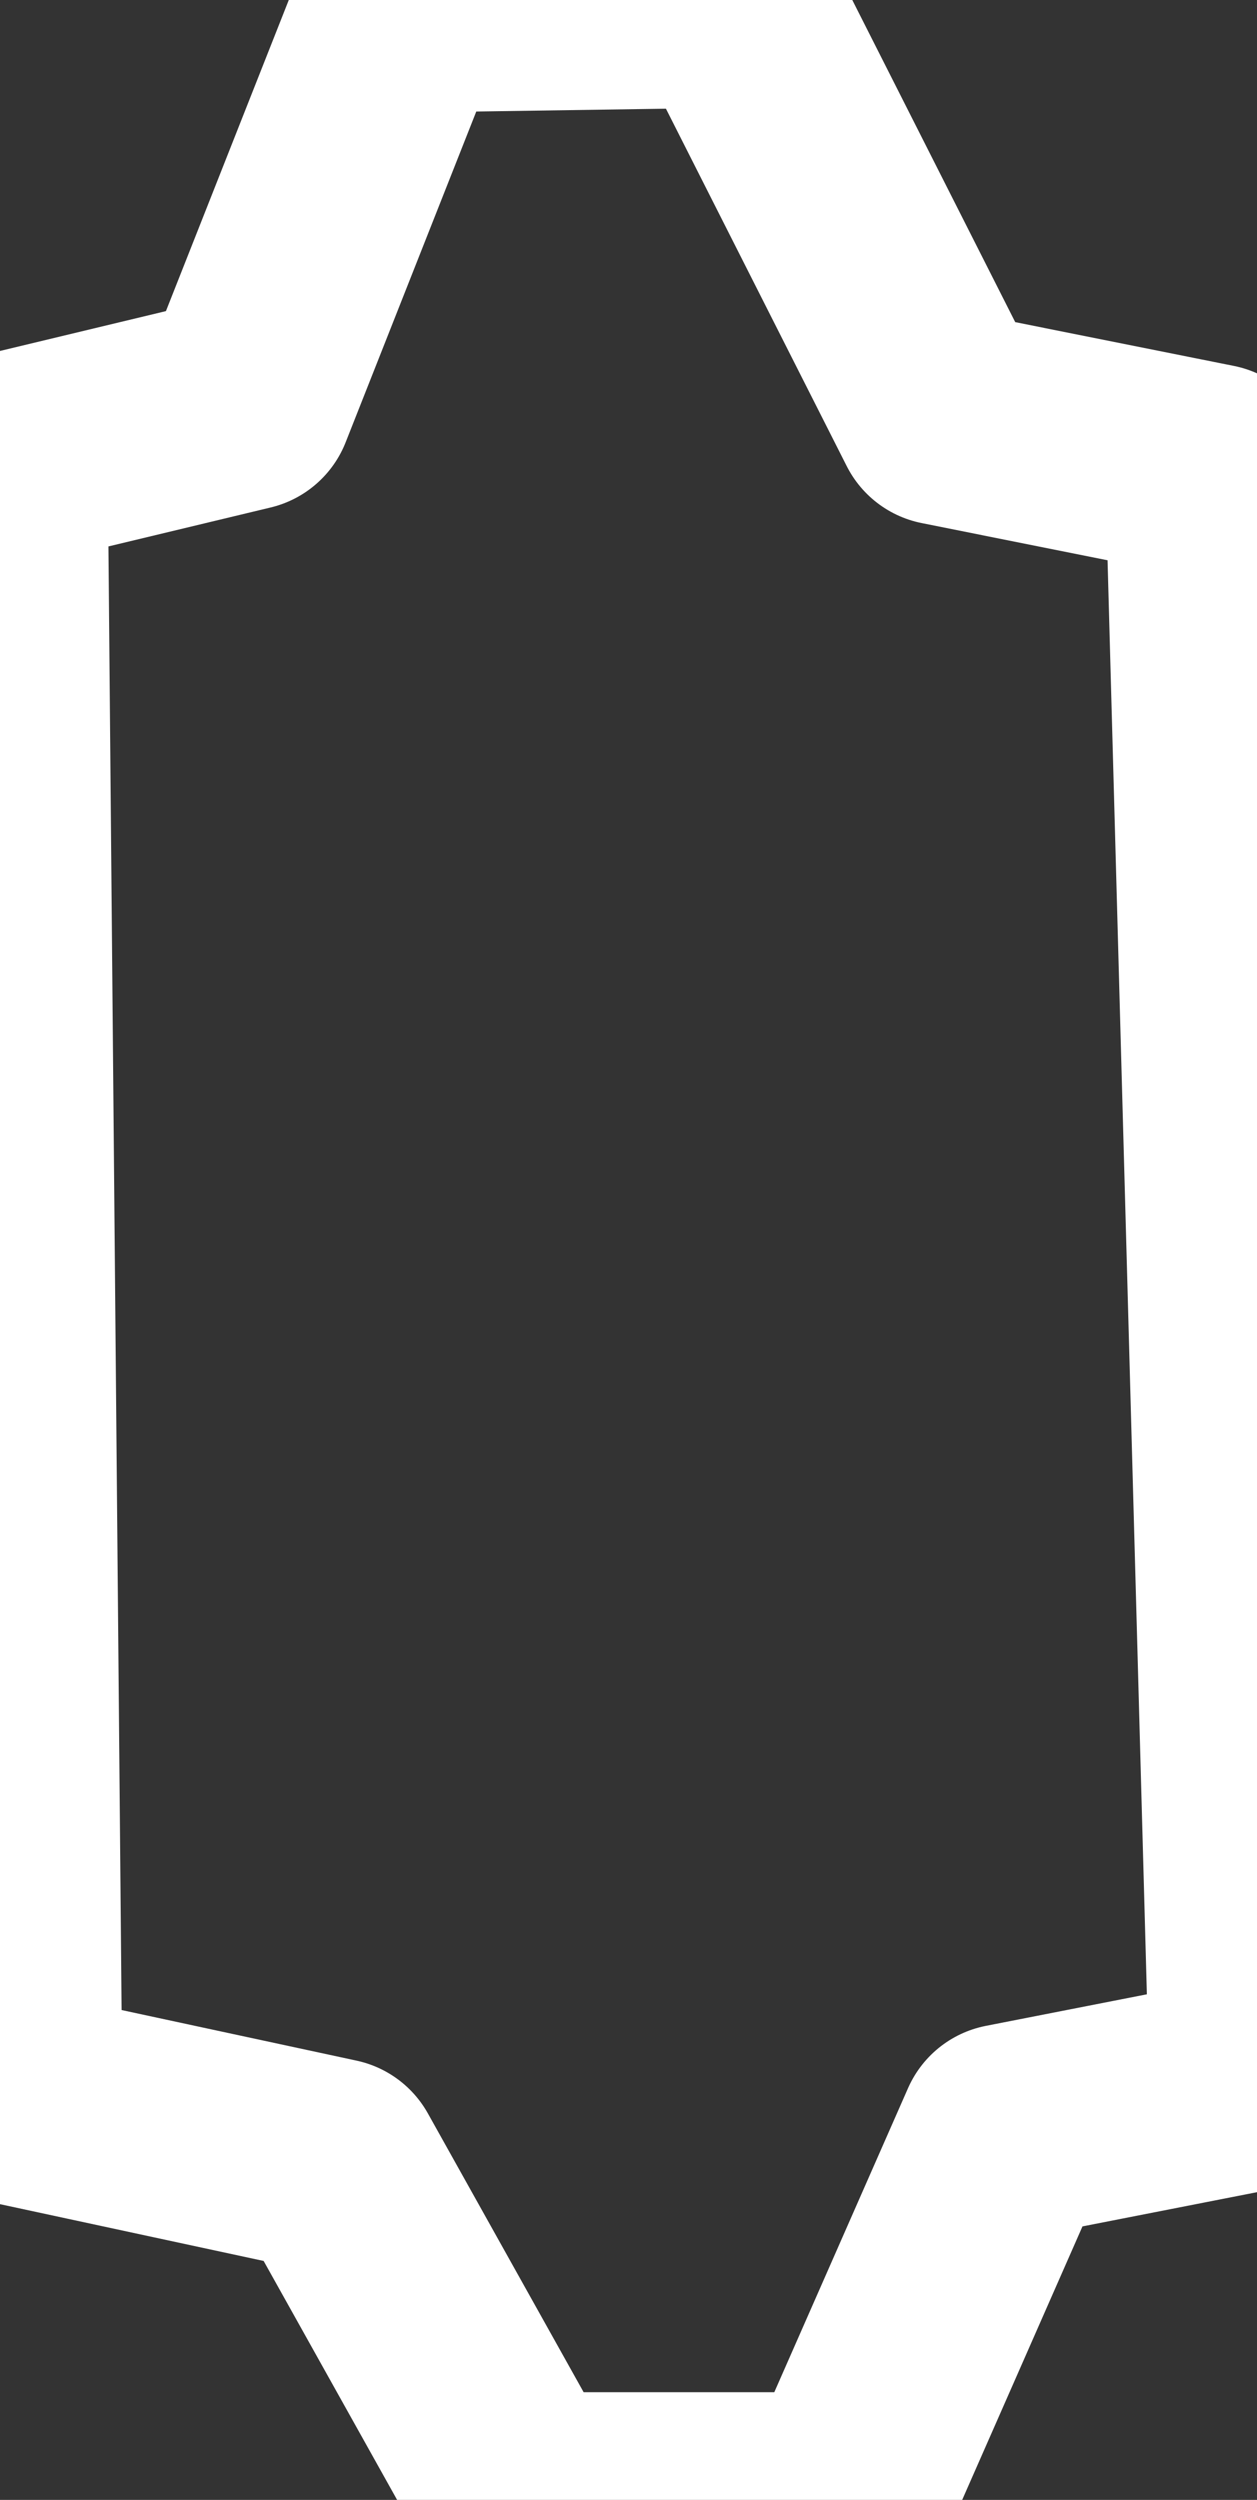 <?xml version="1.0" encoding="utf-8"?>
<svg xmlns="http://www.w3.org/2000/svg" viewBox="24.896 11.75 40.863 81.249" width="40.863px" height="81.249px">
  <rect x="24.896" y="11.75" width="40.863" height="81.249" fill="#333333" stroke="none"/>
  <path style="stroke: rgb(255, 255, 255); fill: none; stroke-width: 7px; stroke-linejoin: round; stroke-dashoffset: 12px;" d="M 25.374 79.91 L 24.896 26.756 L 32.877 24.84 L 37.984 11.91 L 48.68 11.75 L 55.544 25.318 L 64.323 27.075 L 65.759 79.431 L 57.618 81.027 L 52.351 92.999 L 41.815 92.999 L 35.75 82.144 L 25.374 79.91 Z"/>
</svg>